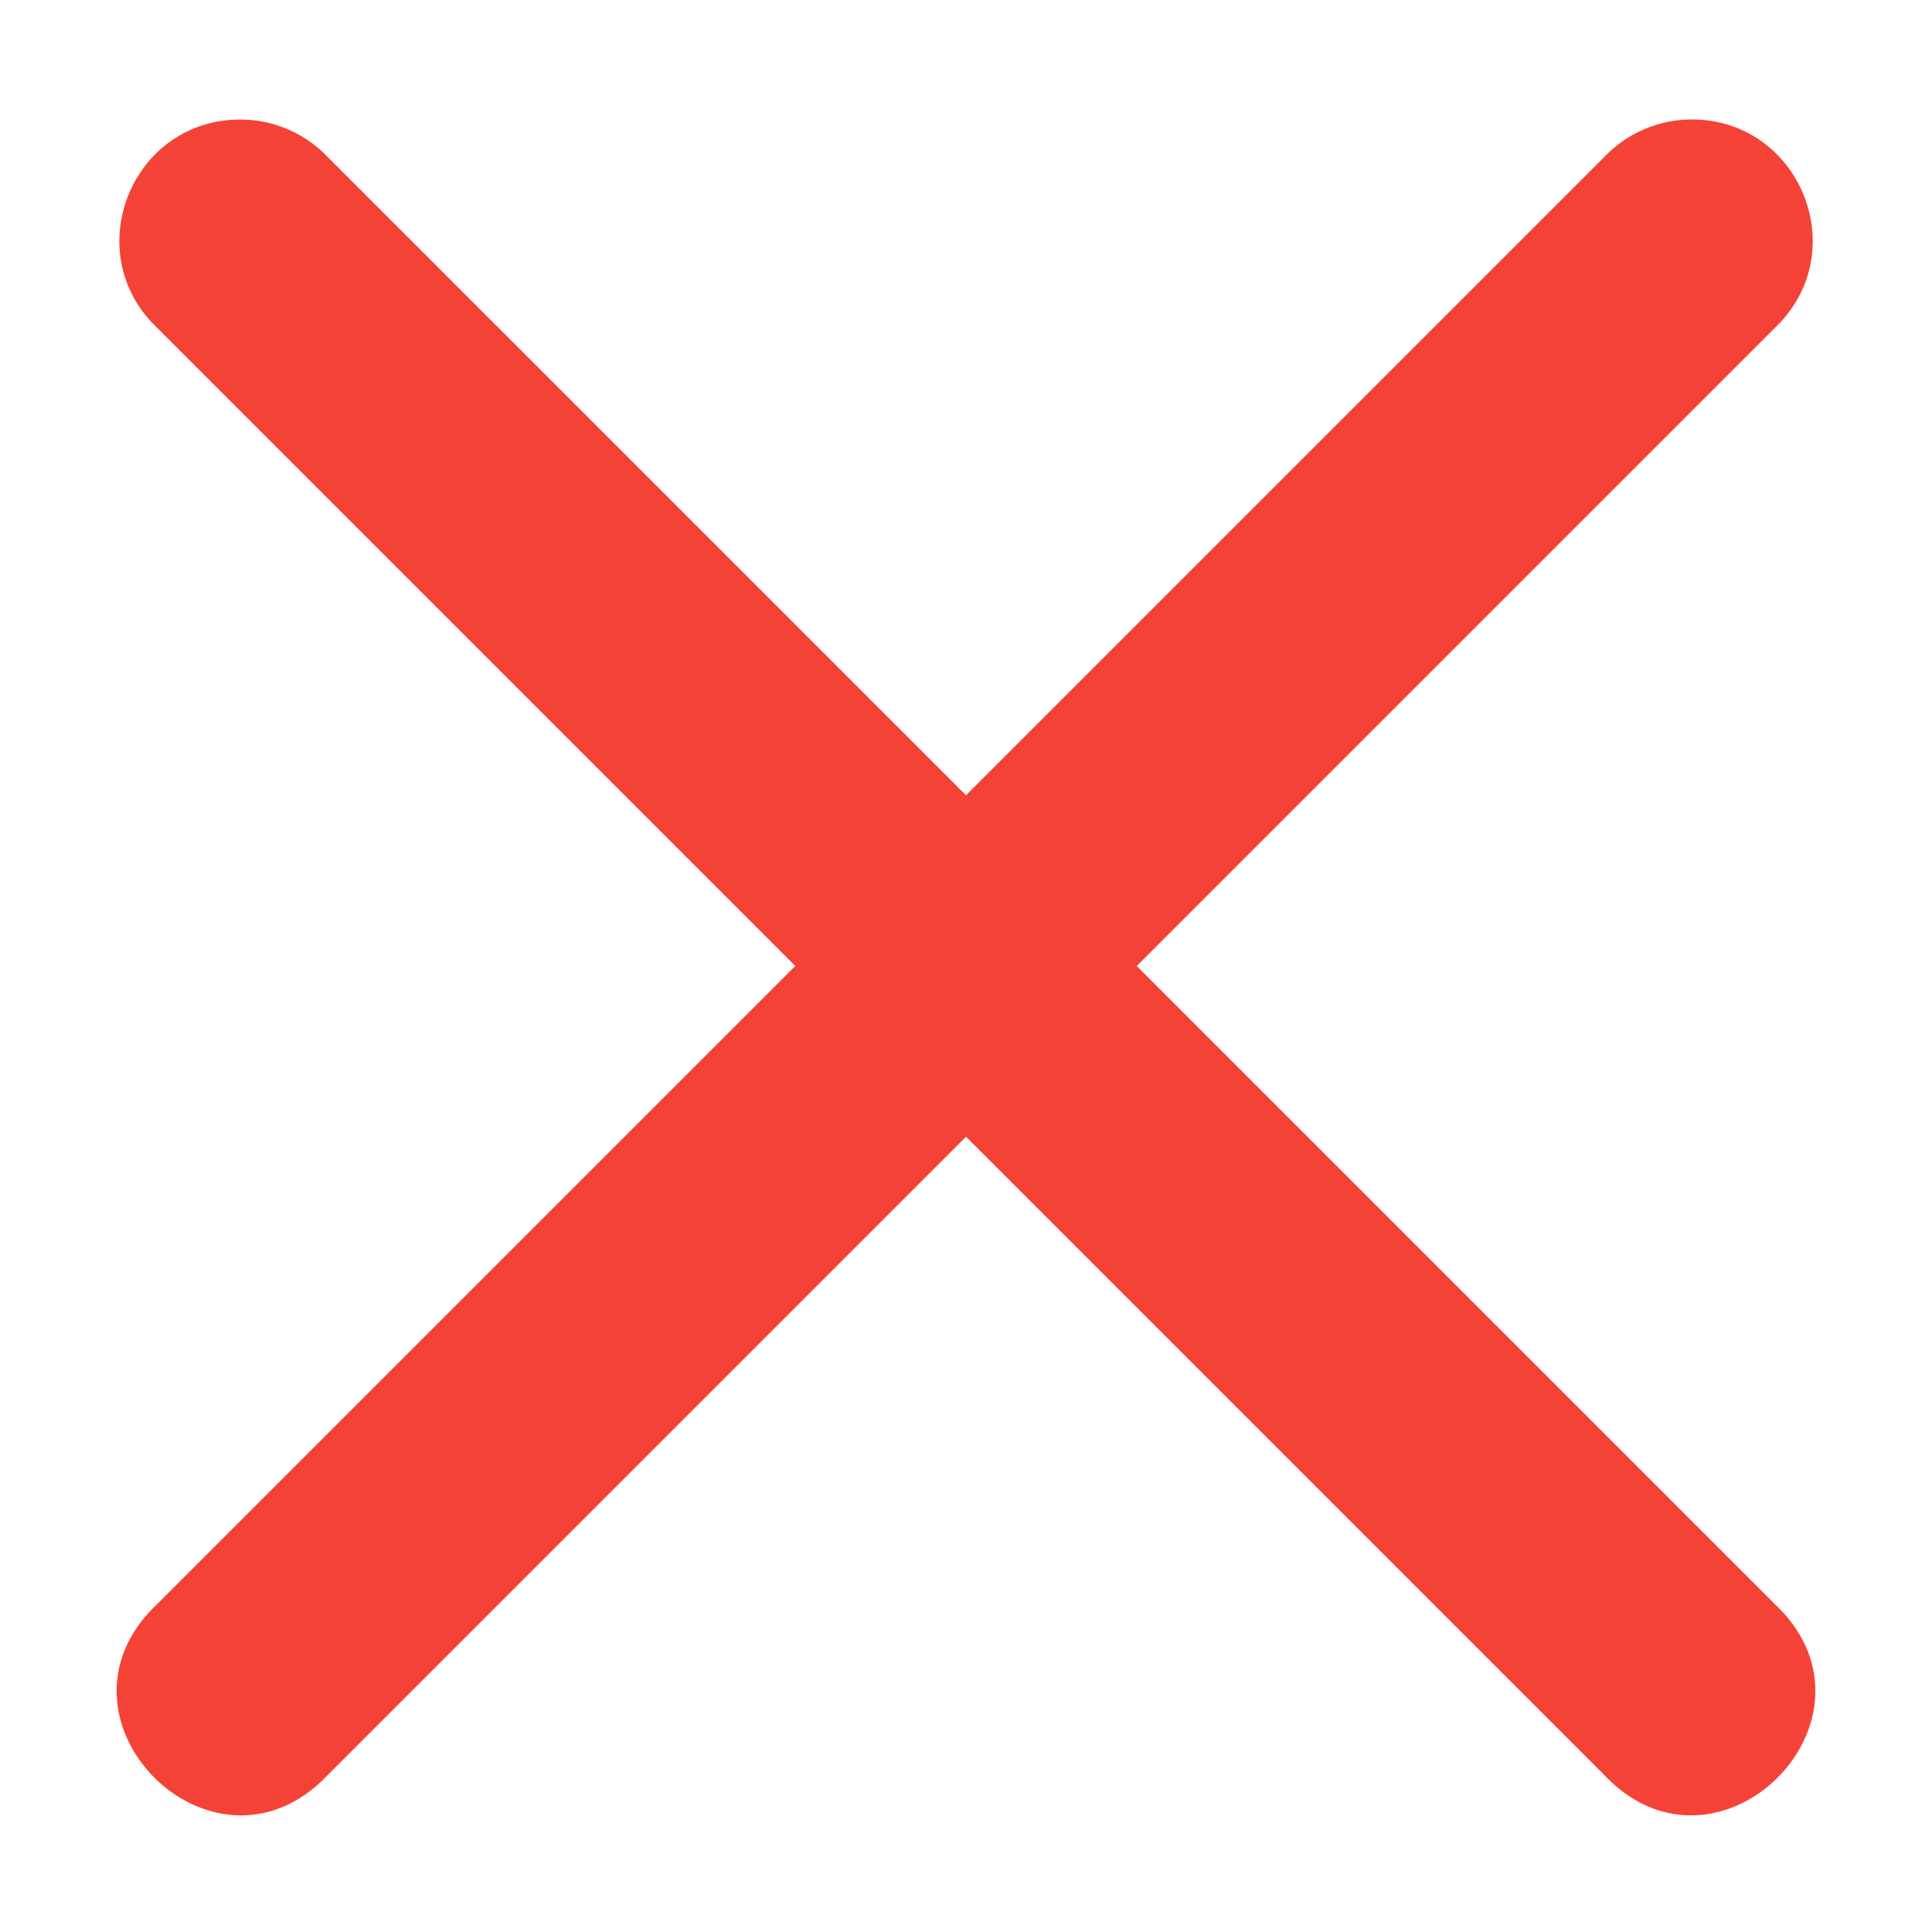 <svg xmlns="http://www.w3.org/2000/svg" height="16" width="16">
    <path d="M1.99.99c-.897 0-1.34 1.091-.697 1.717L6.586 8l-5.293 5.293c-.982.942.472 2.396 1.414 1.414L8 9.414l5.293 5.293c.942.982 2.396-.472 1.414-1.414L9.414 8l5.293-5.293c.654-.636.185-1.744-.727-1.717a1 1 0 0 0-.687.303L8 6.586 2.707 1.293A1 1 0 0 0 1.99.99z" fill-rule="evenodd" fill="#f44336"/>
</svg>
